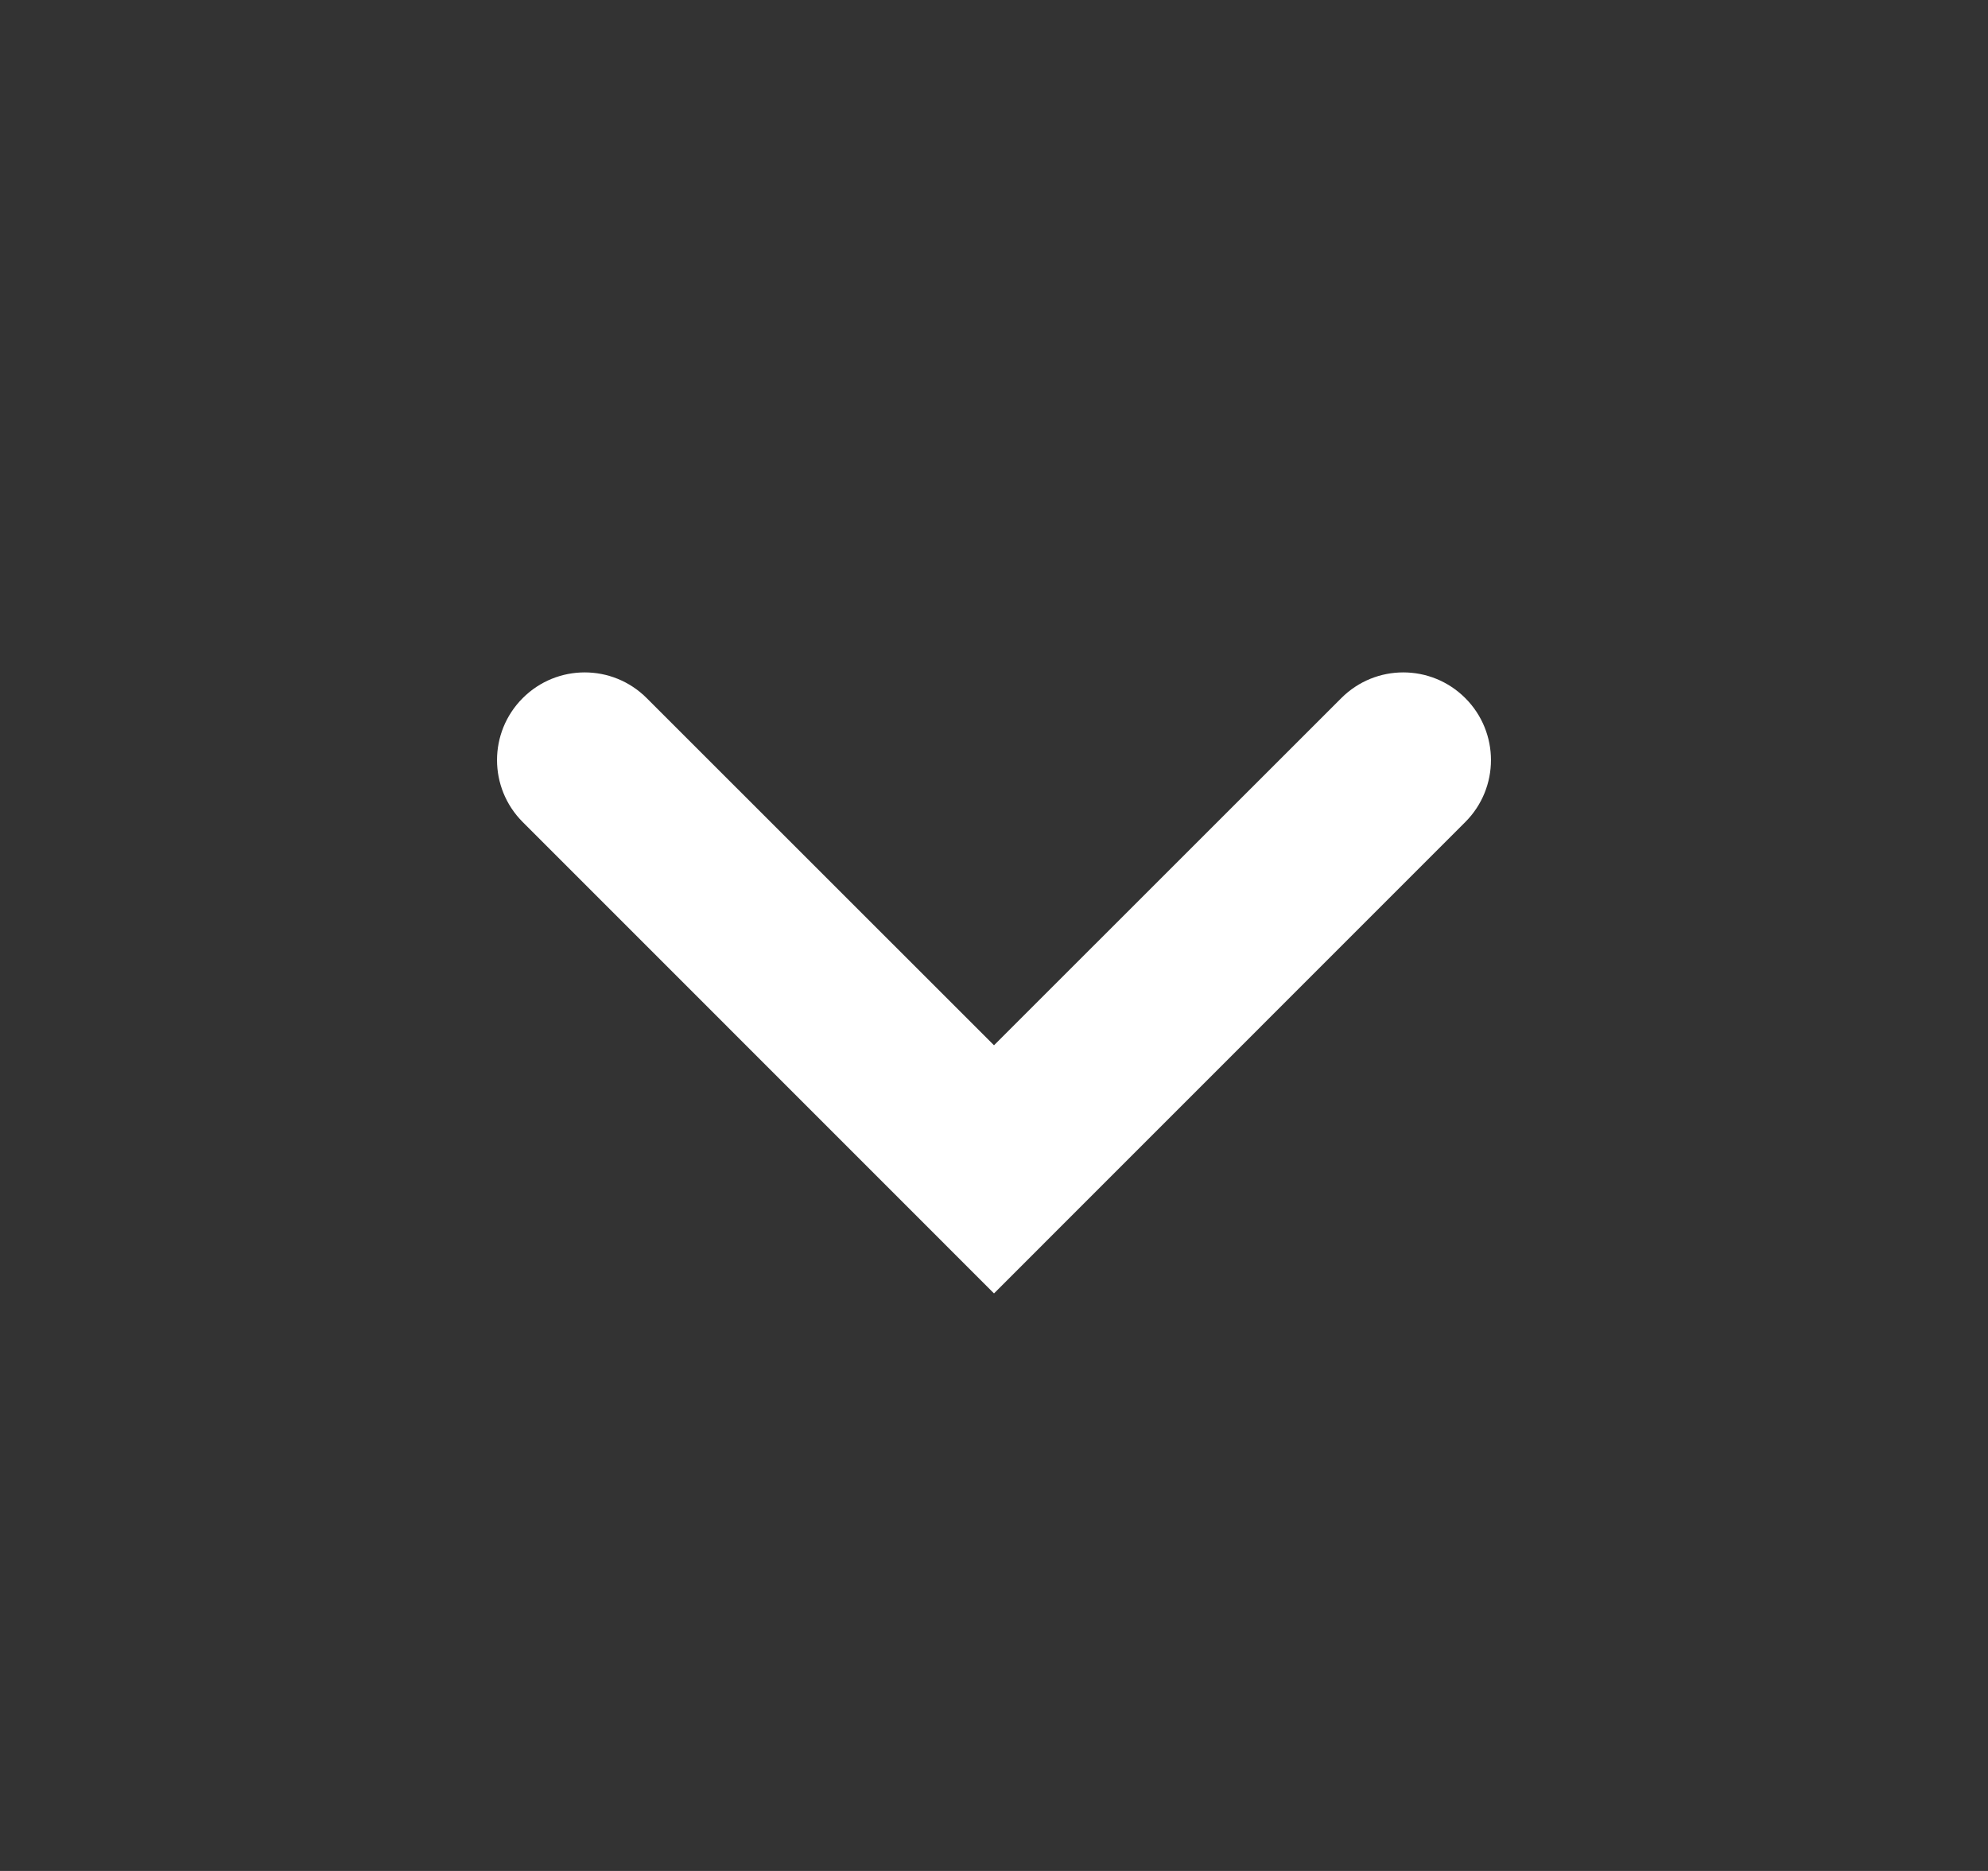 <svg width="17" height="16" viewBox="0 0 17 16" fill="none" xmlns="http://www.w3.org/2000/svg">
<rect x="0" y="0" width="17" height="16" fill="#333333" stroke="none"/>
<path fill-rule="evenodd" clip-rule="evenodd" d="M4.47 5.97C4.763 5.677 5.237 5.677 5.53 5.97L8.5 8.939L11.47 5.97C11.763 5.677 12.237 5.677 12.53 5.97C12.823 6.263 12.823 6.737 12.53 7.03L8.5 11.061L4.47 7.03C4.177 6.737 4.177 6.263 4.47 5.97Z" fill="white"/>
</svg>
